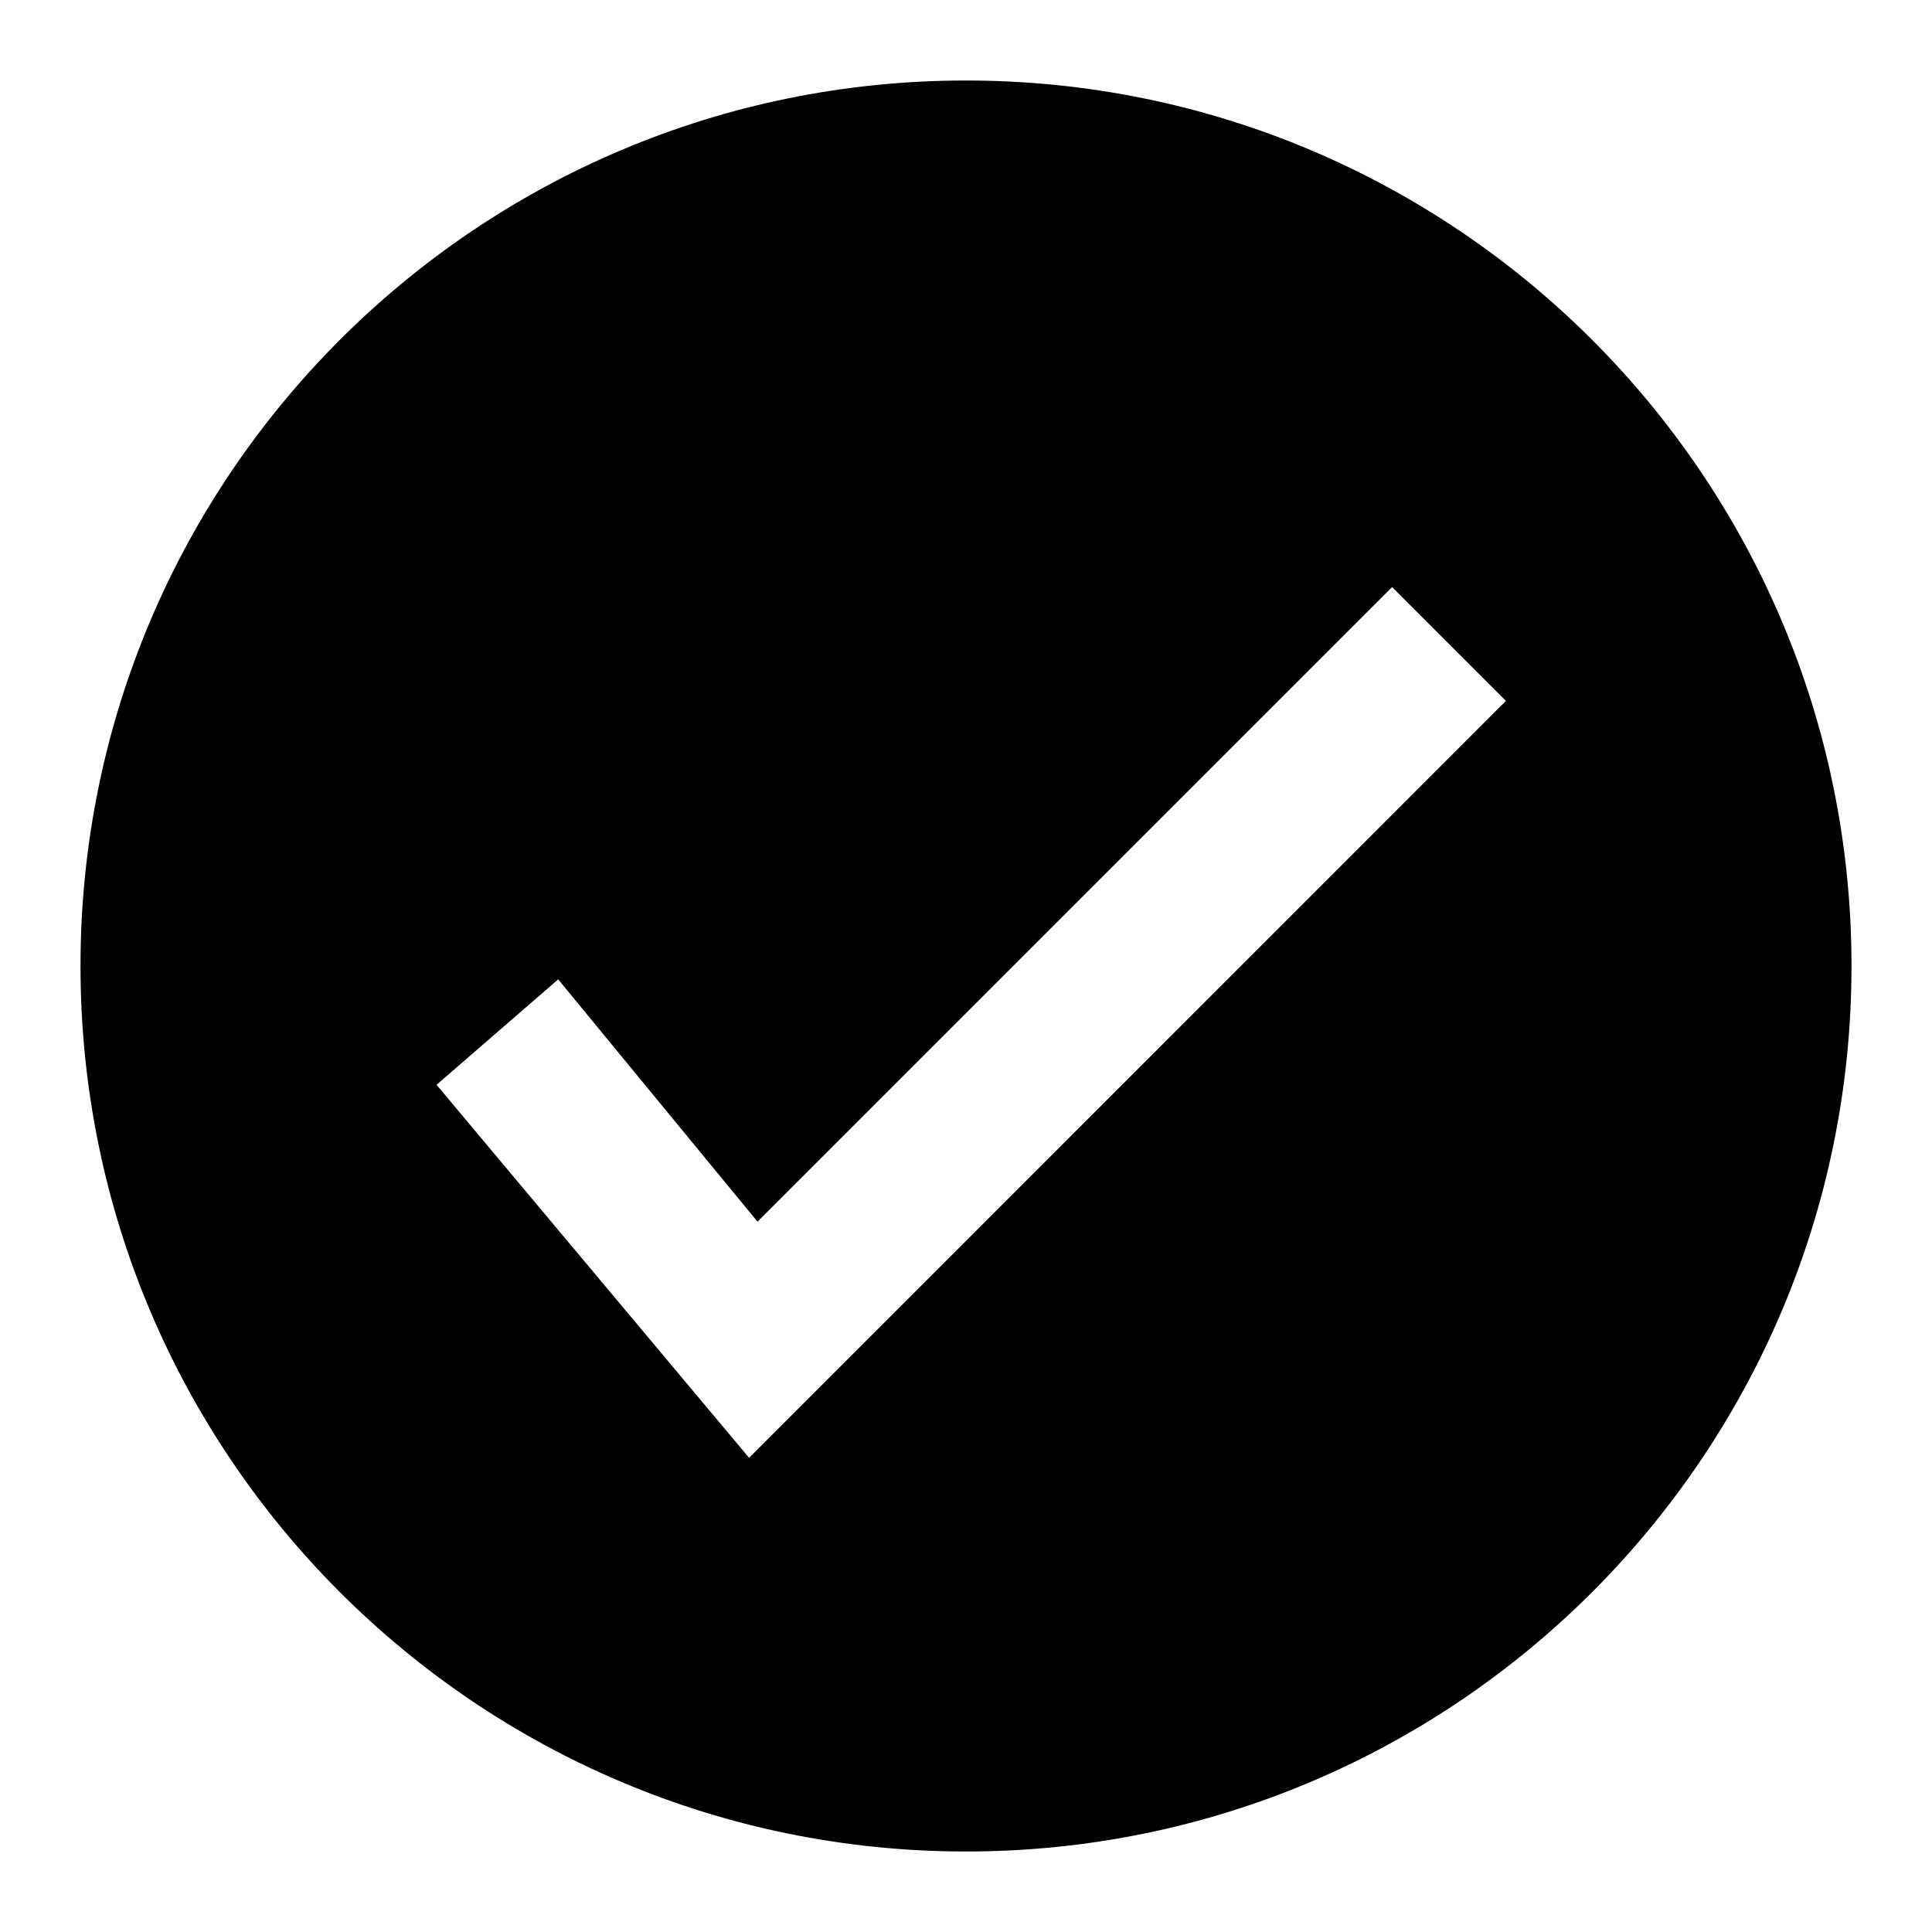 <svg xmlns="http://www.w3.org/2000/svg" width="1em" height="1em" viewBox="0 0 24 24"><path fill="currentColor" d="M23 12c0 6.075-4.925 11-11 11S1 18.075 1 12S5.925 1 12 1s11 4.925 11 11M9.305 18.11l9.402-9.403l-1.414-1.414l-7.883 7.883l-2.476-3.01l-1.511 1.31l3.882 4.633z"/></svg>